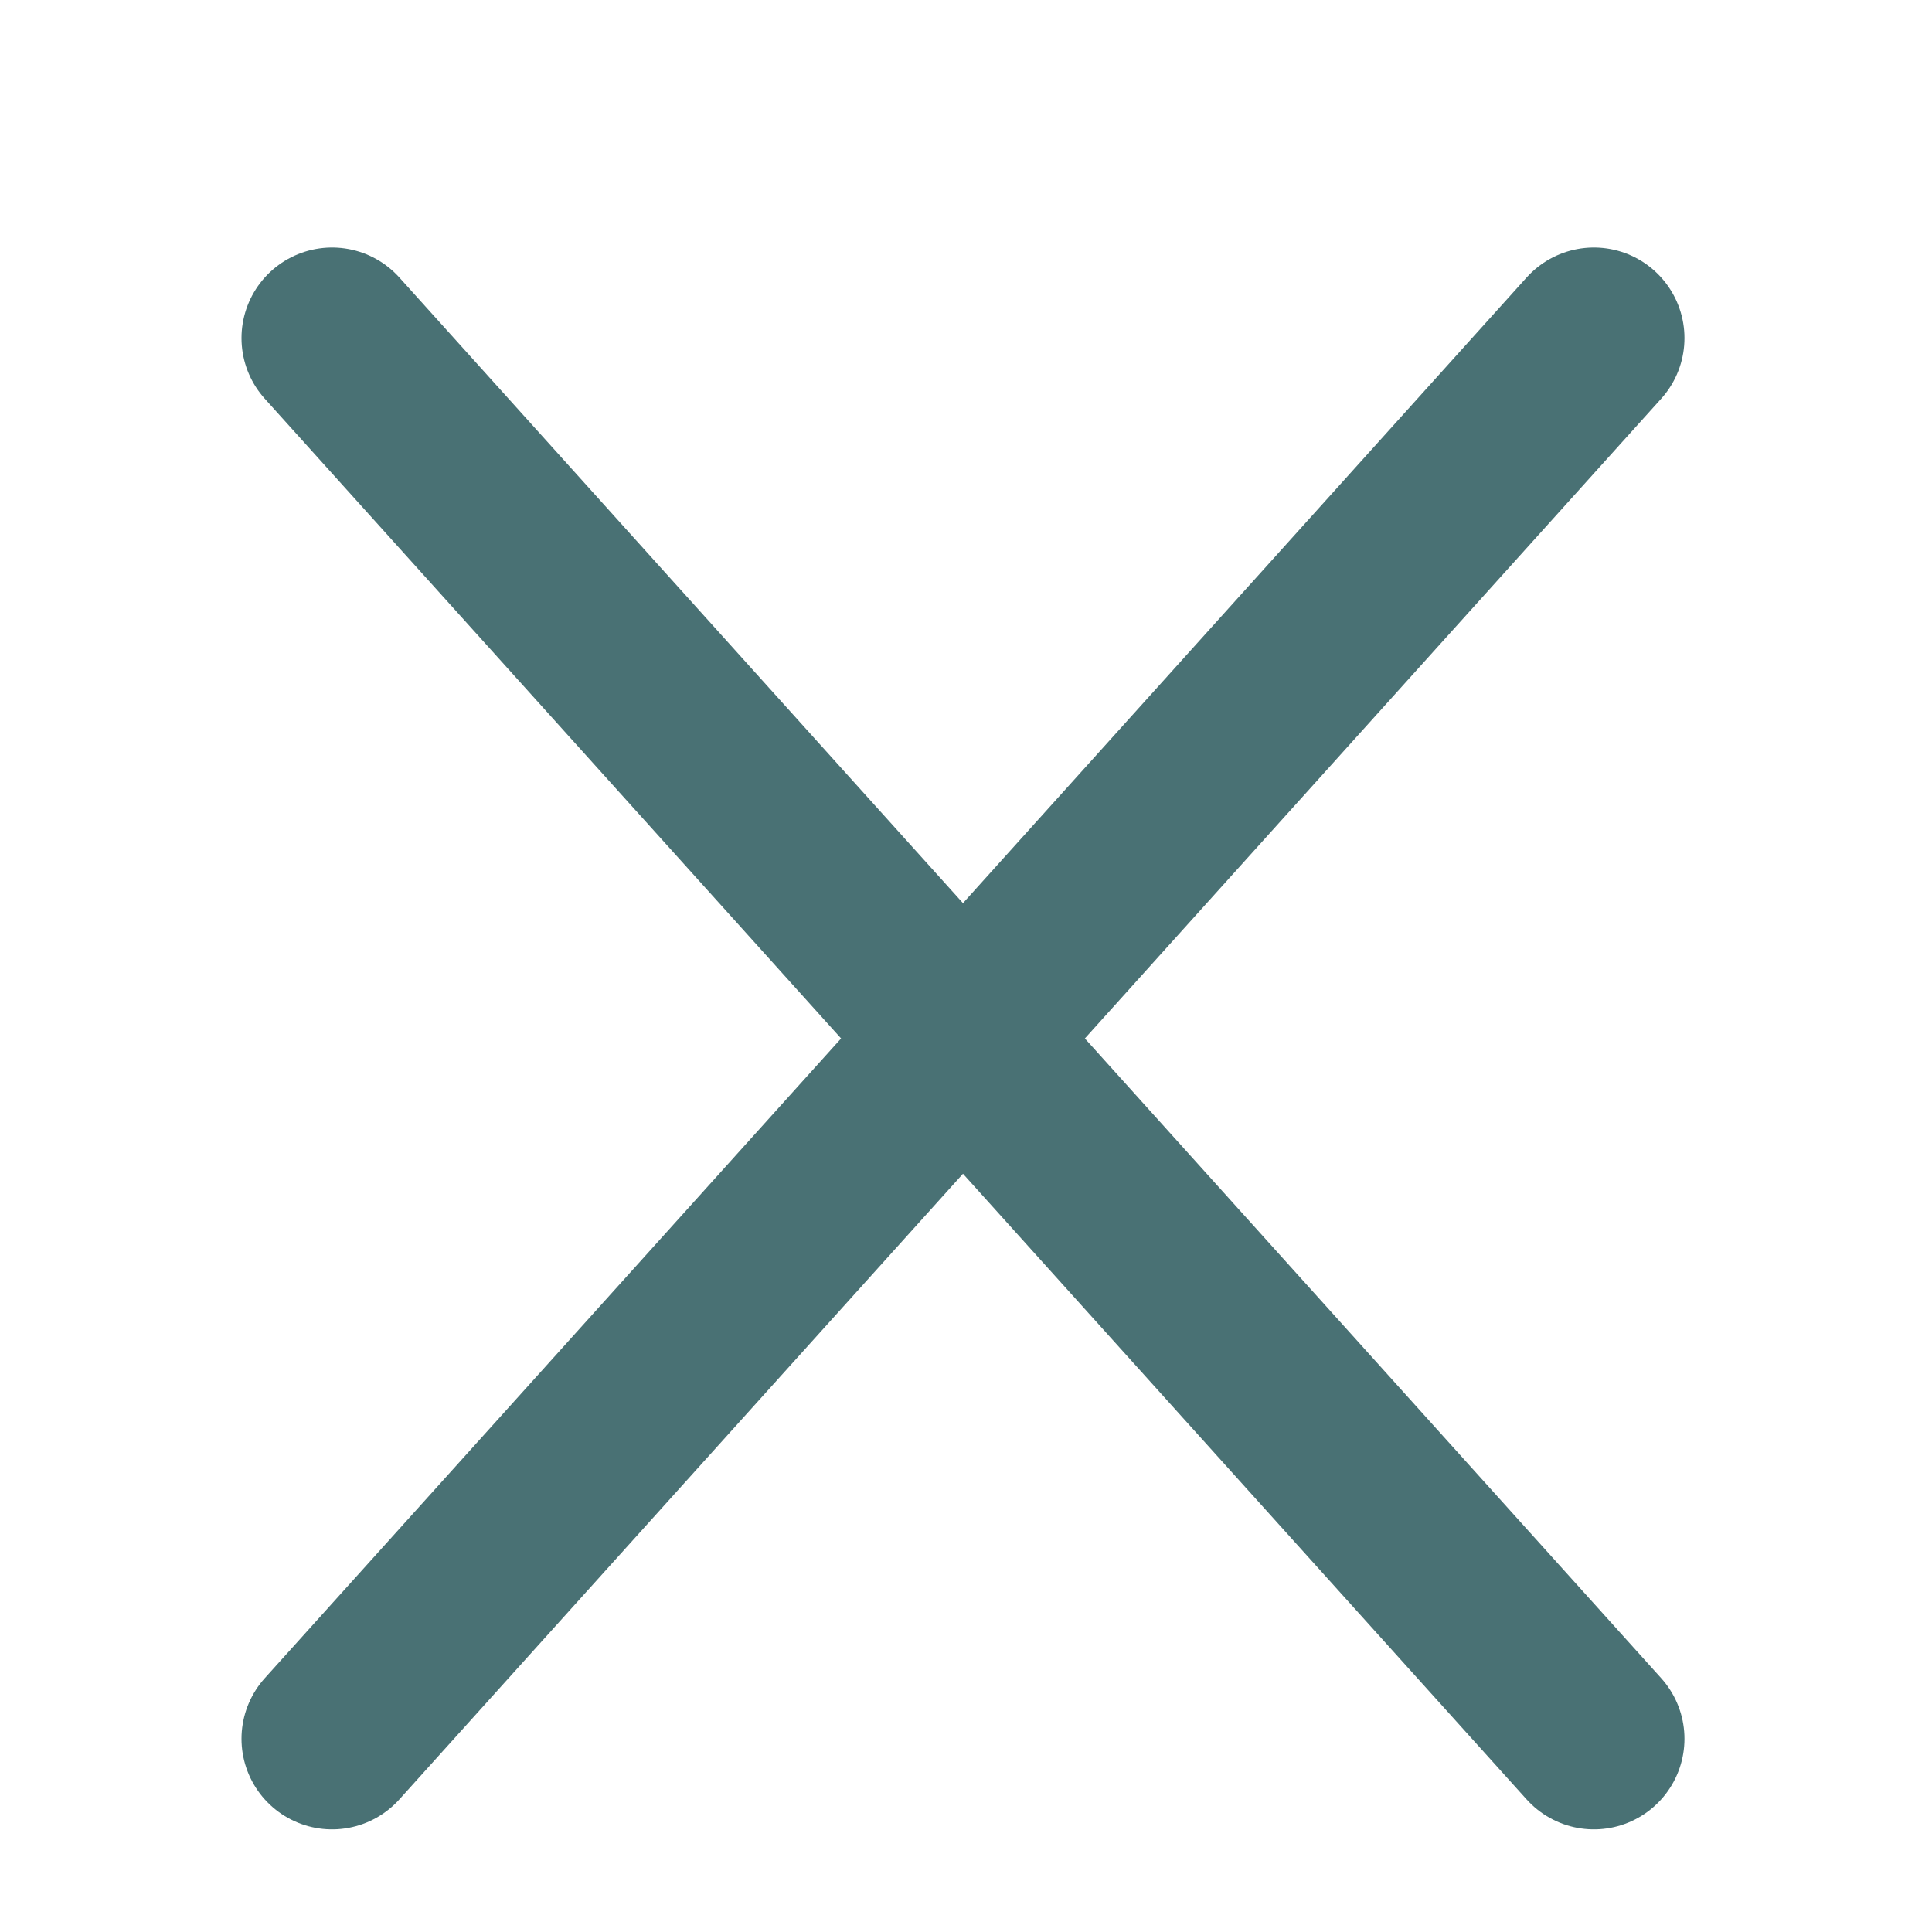 <svg width="40" height="40" viewBox="0 0 40 40" fill="none" xmlns="http://www.w3.org/2000/svg">
<path d="M6.875 36L33 7M6.875 7L33 36" stroke="#497174" stroke-width="3.75" stroke-linecap="round" stroke-linejoin="round"/>
</svg>
